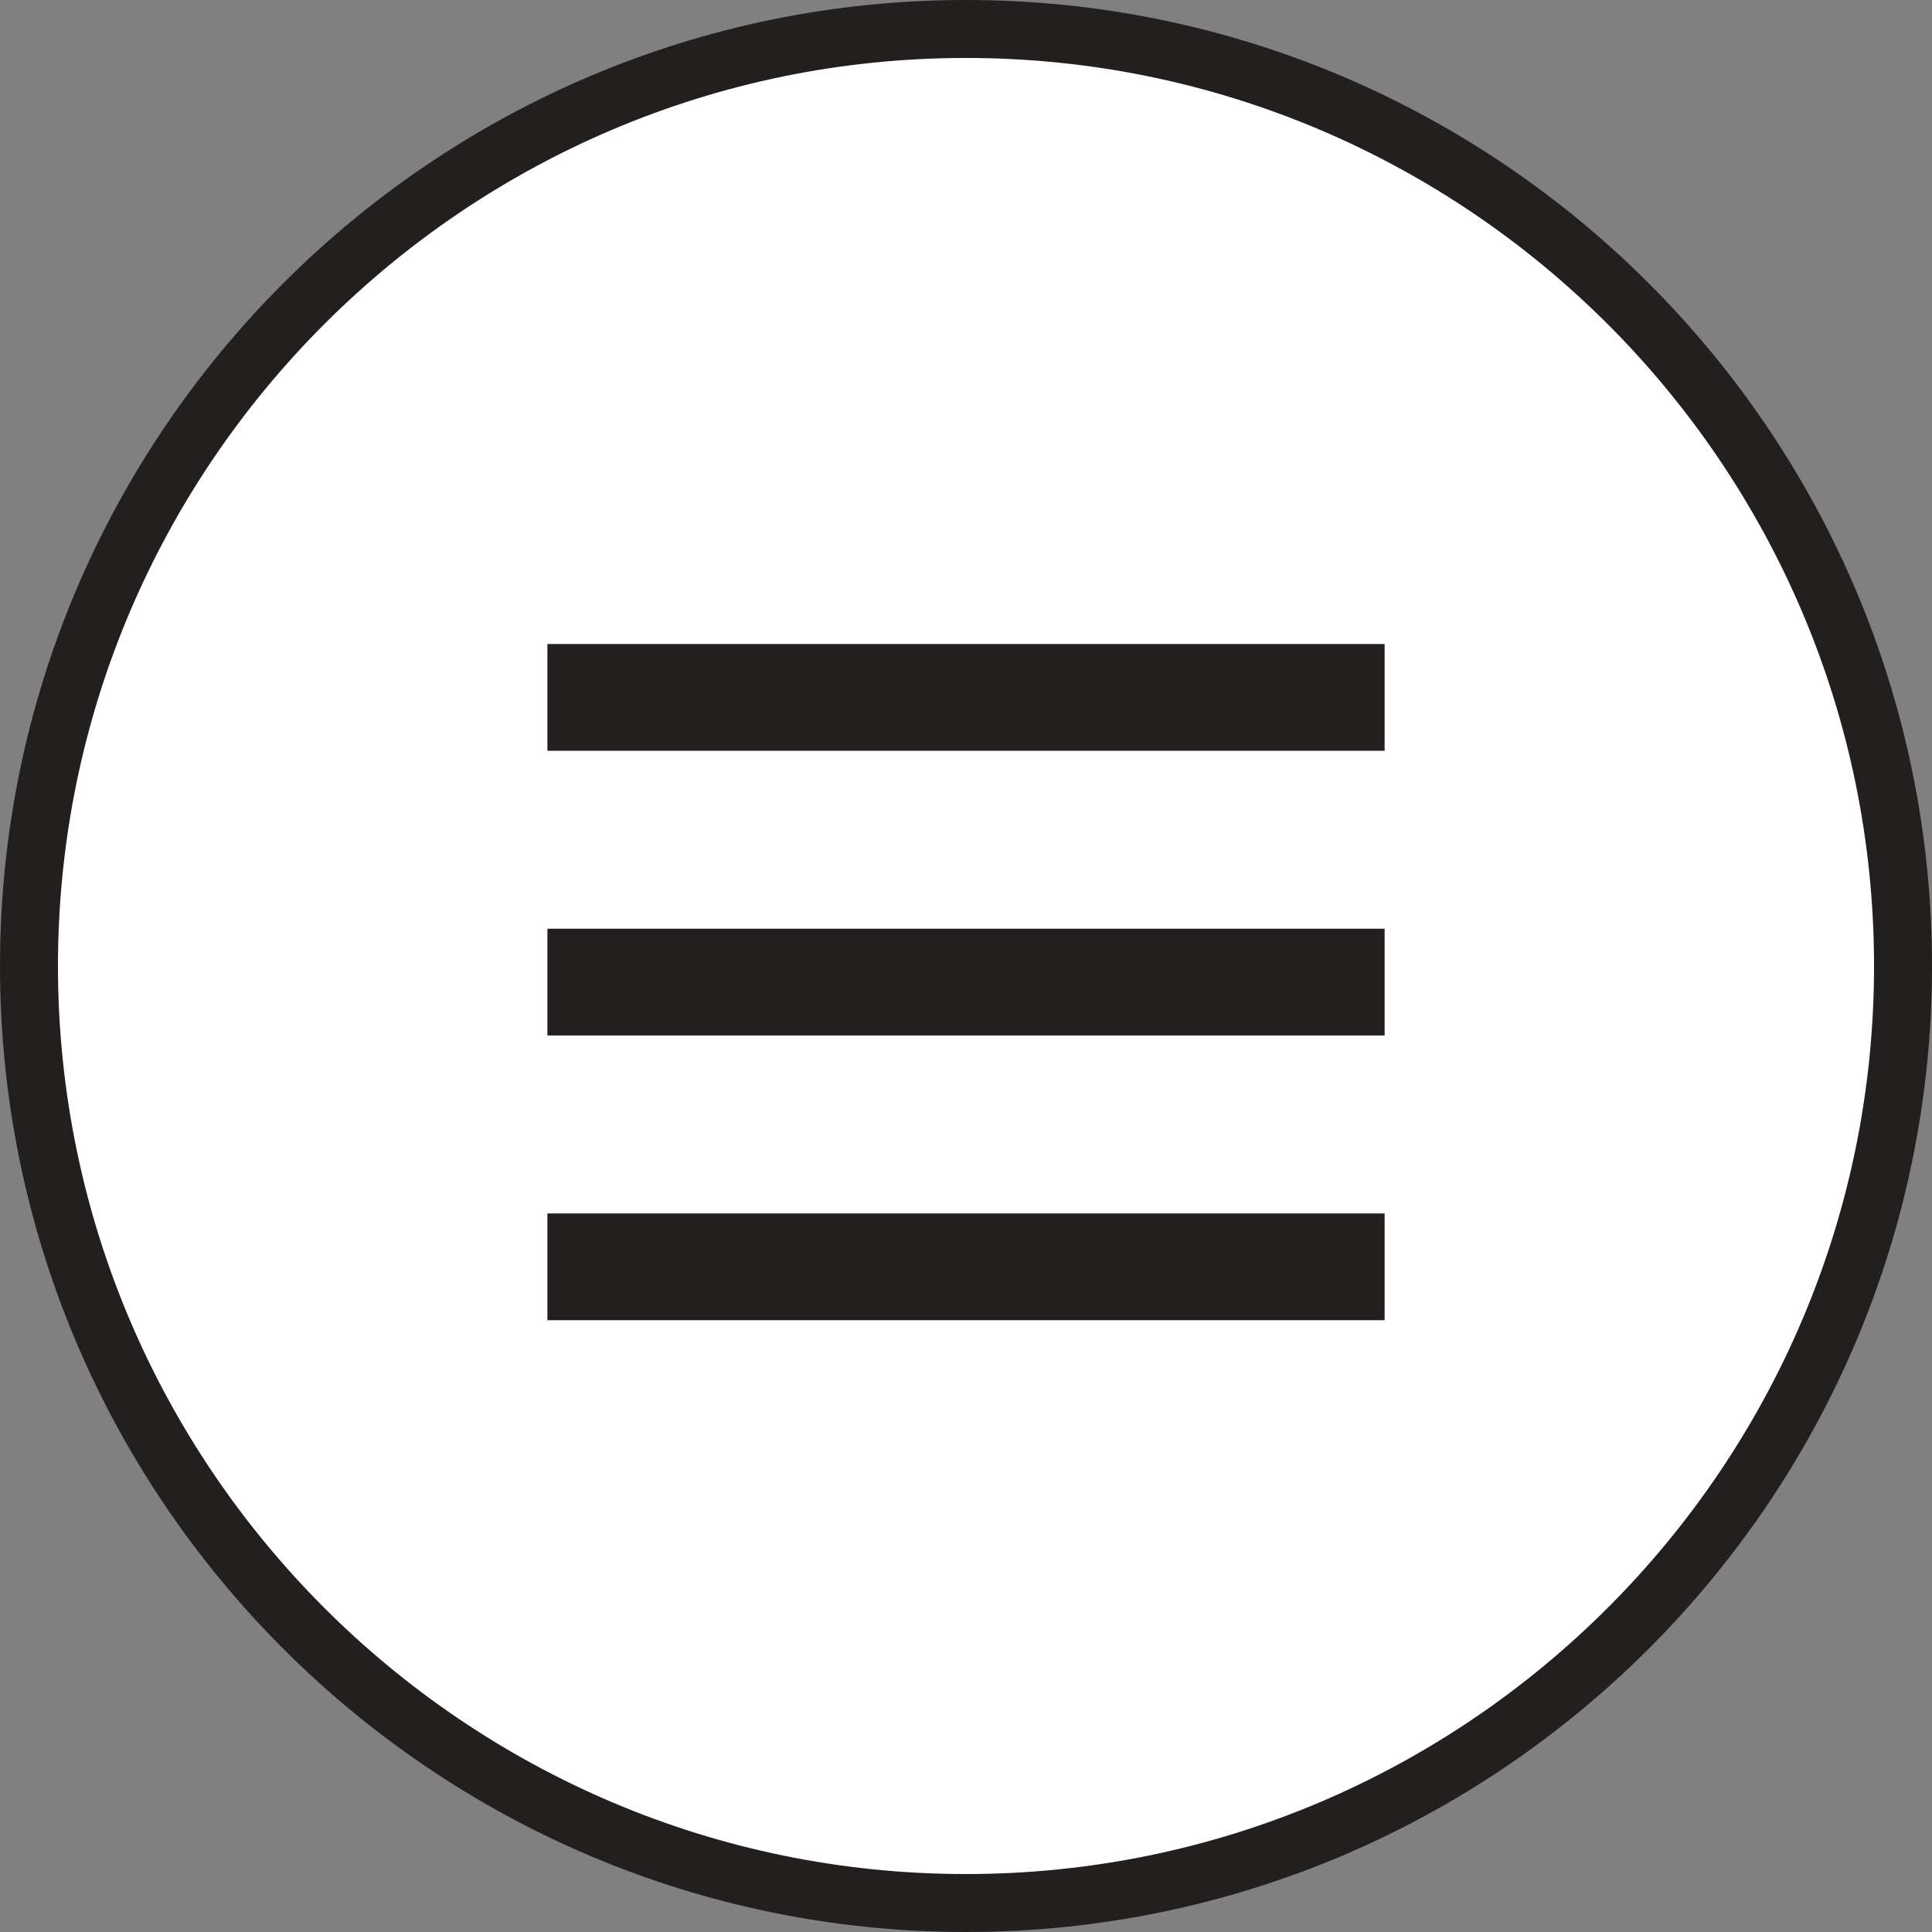 <?xml version="1.0" encoding="UTF-8"?>
<svg width="50px" height="50px" viewBox="0 0 50 50" version="1.1" xmlns="http://www.w3.org/2000/svg" xmlns:xlink="http://www.w3.org/1999/xlink">
    <rect x="0" y="0" width="50" height="50" fill="#808080" stroke="none"/>
    <!-- Generator: Sketch 43.2 (39069) - http://www.bohemiancoding.com/sketch -->
    <title>icon-menu</title>
    <desc>Created with Sketch.</desc>
    <defs></defs>
    <g id="Page-2" stroke="none" stroke-width="1" fill="none" fill-rule="evenodd">
        <g id="icon-menu">
            <path d="M25,50 C11.214,50 0,38.785 0,25 C0,11.215 11.214,0 25,0 C38.784,0 50,11.215 50,25 C50,38.785 38.784,50 25,50" id="Fill" fill="#231F1F"></path>
            <path d="M25,1.5 C12.041,1.5 1.5,12.042 1.5,25 C1.5,37.958 12.041,48.5 25,48.5 C37.957,48.5 48.5,37.958 48.5,25 C48.5,12.042 37.957,1.5 25,1.5" id="Path" fill="#FFFFFF"></path>
            <g id="Group" transform="translate(14.167, 16.667)" fill="#231F1F">
                <rect id="Rectangle" x="0" y="0" width="21.667" height="2.763"></rect>
                <rect id="Rectangle" x="0" y="7.368" width="21.667" height="2.763"></rect>
                <rect id="Rectangle" x="0" y="14.737" width="21.667" height="2.763"></rect>
            </g>
        </g>
    </g>
</svg>